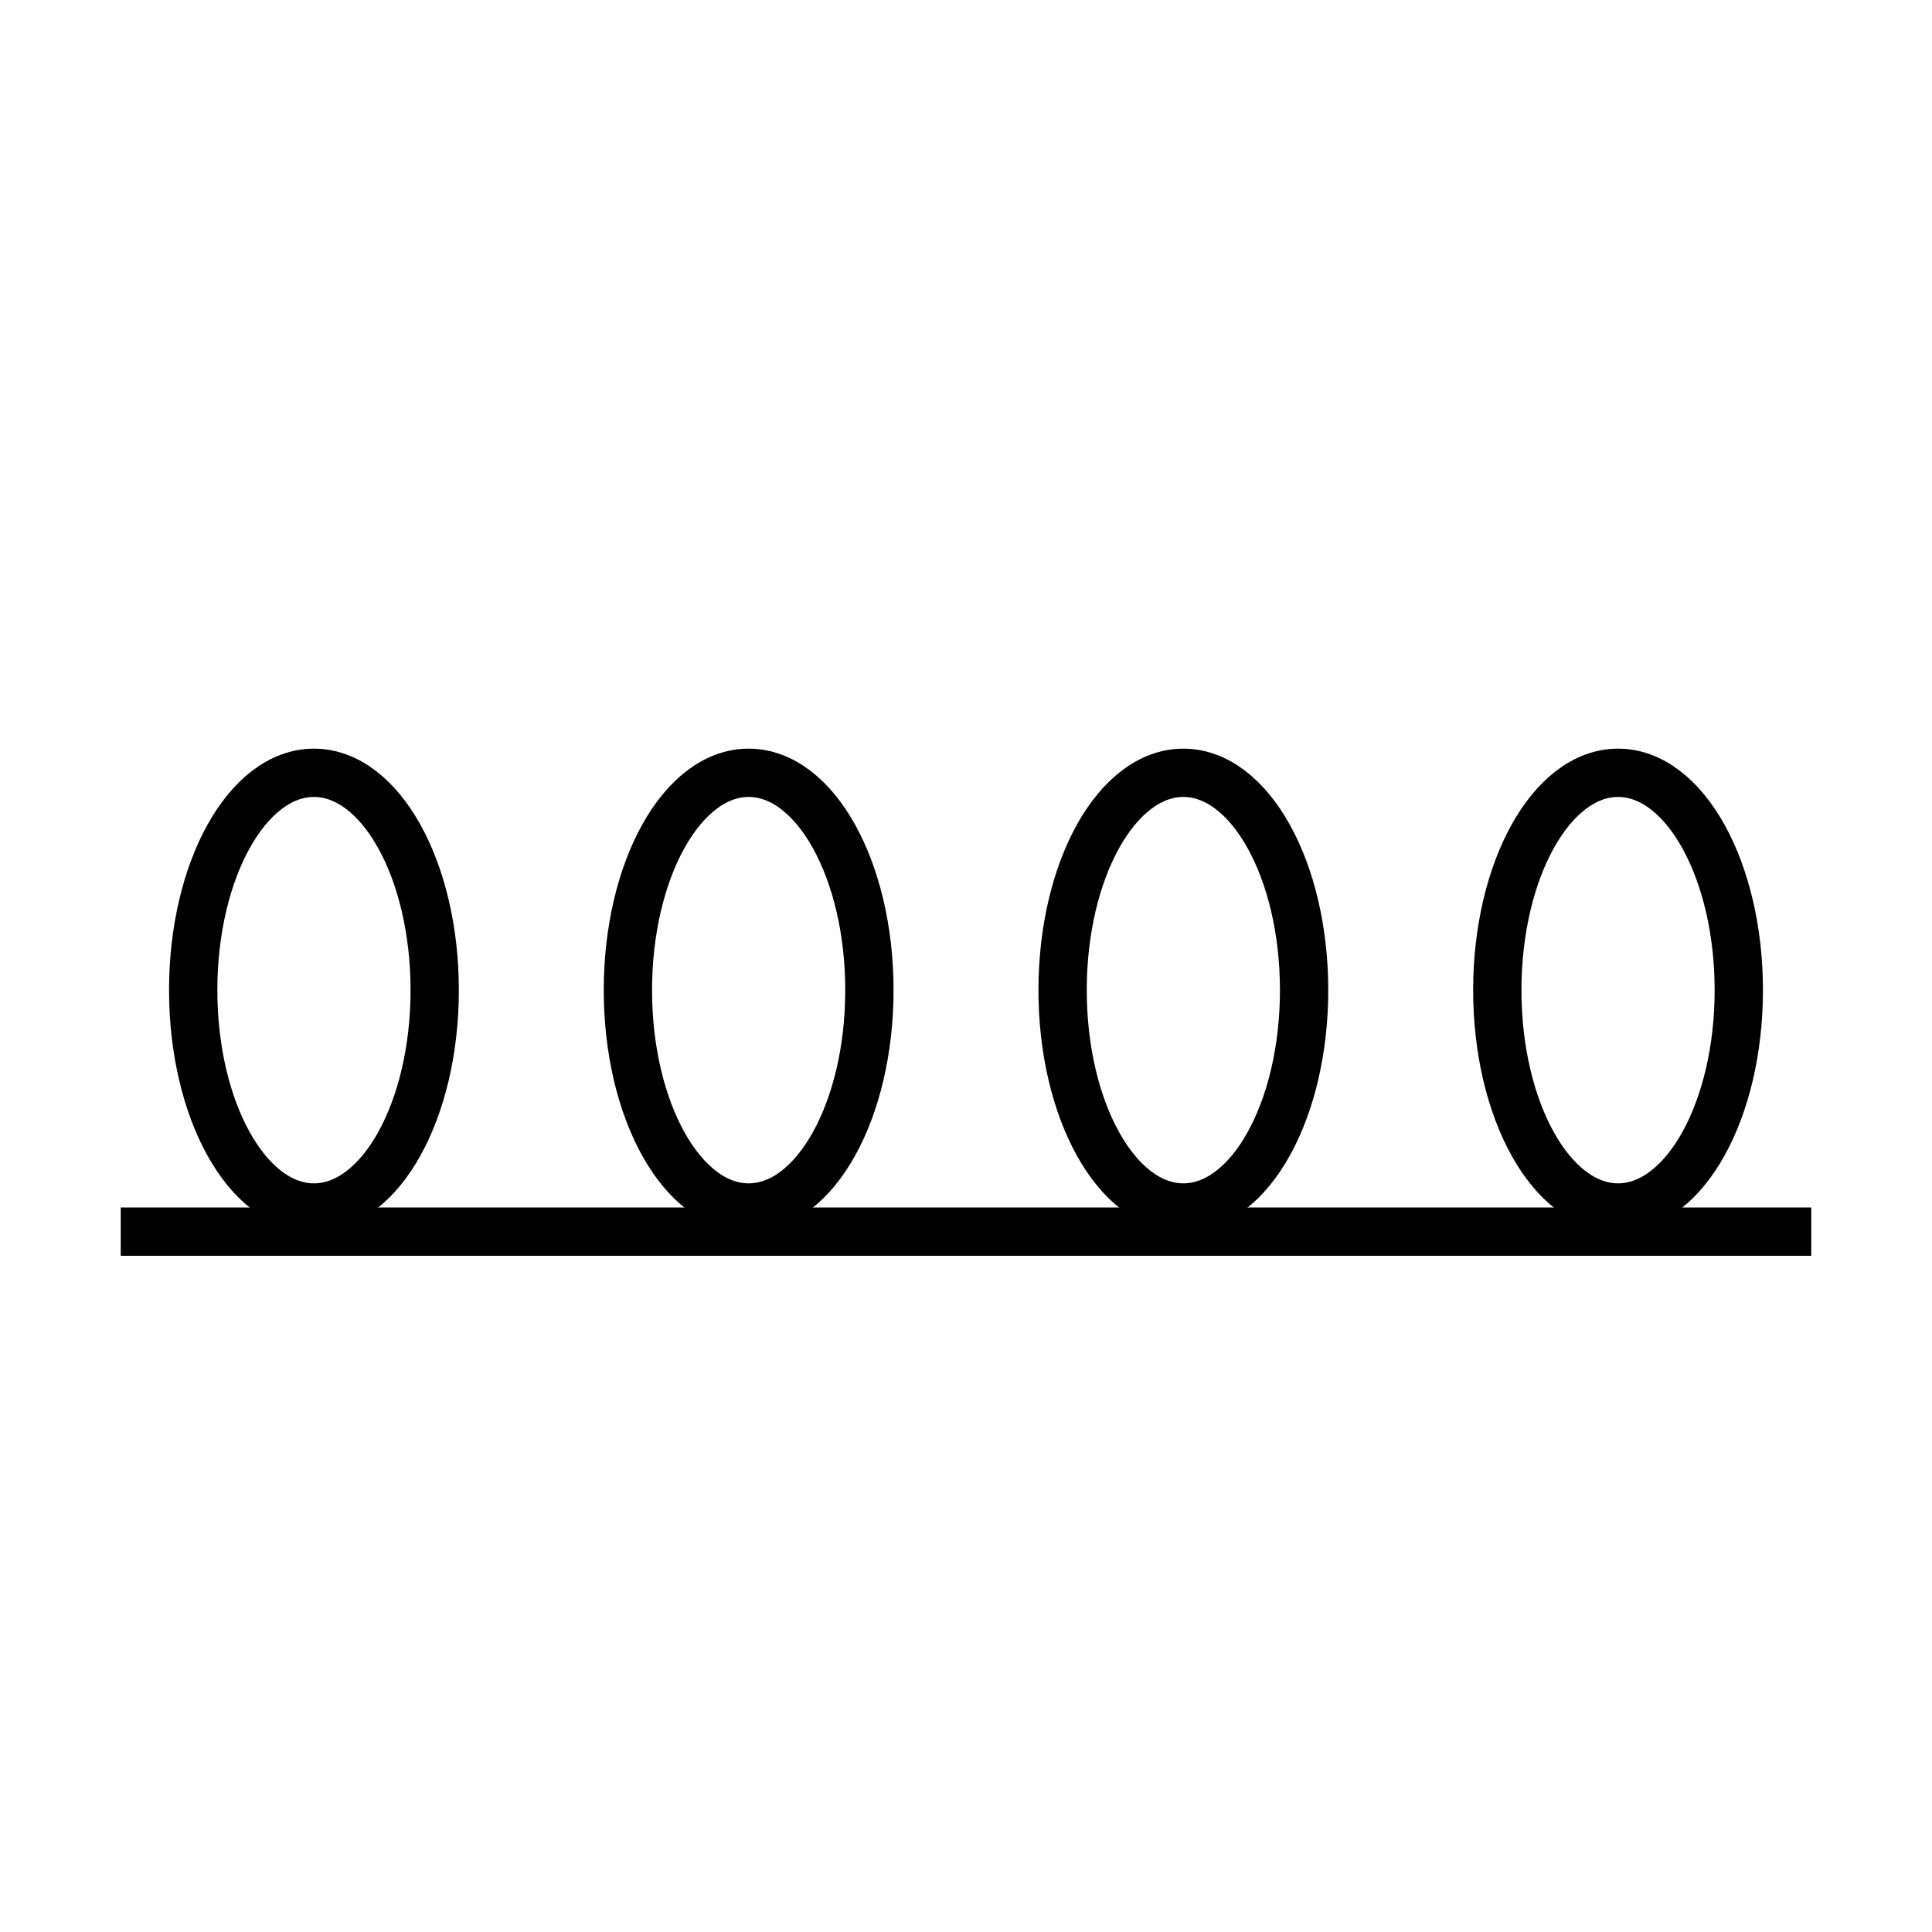 <svg xmlns="http://www.w3.org/2000/svg" version="1.2" viewBox="0 0 40 40" width="40" height="40">
  <ellipse cx="6.5" cy="20.5" rx="2.5" ry="4.5" fill="none" stroke="black" stroke-width="1" />
  <ellipse cx="15.5" cy="20.5" rx="2.5" ry="4.5" fill="none" stroke="black" stroke-width="1" />
  <ellipse cx="24.5" cy="20.5" rx="2.5" ry="4.5" fill="none" stroke="black" stroke-width="1" />
  <ellipse cx="33.5" cy="20.5" rx="2.5" ry="4.5" fill="none" stroke="black" stroke-width="1" />
  <path d="M2.5 25.5 H37.5" stroke-width="1" stroke="black" fill="none" fill-opacity="1"></path>
</svg>
